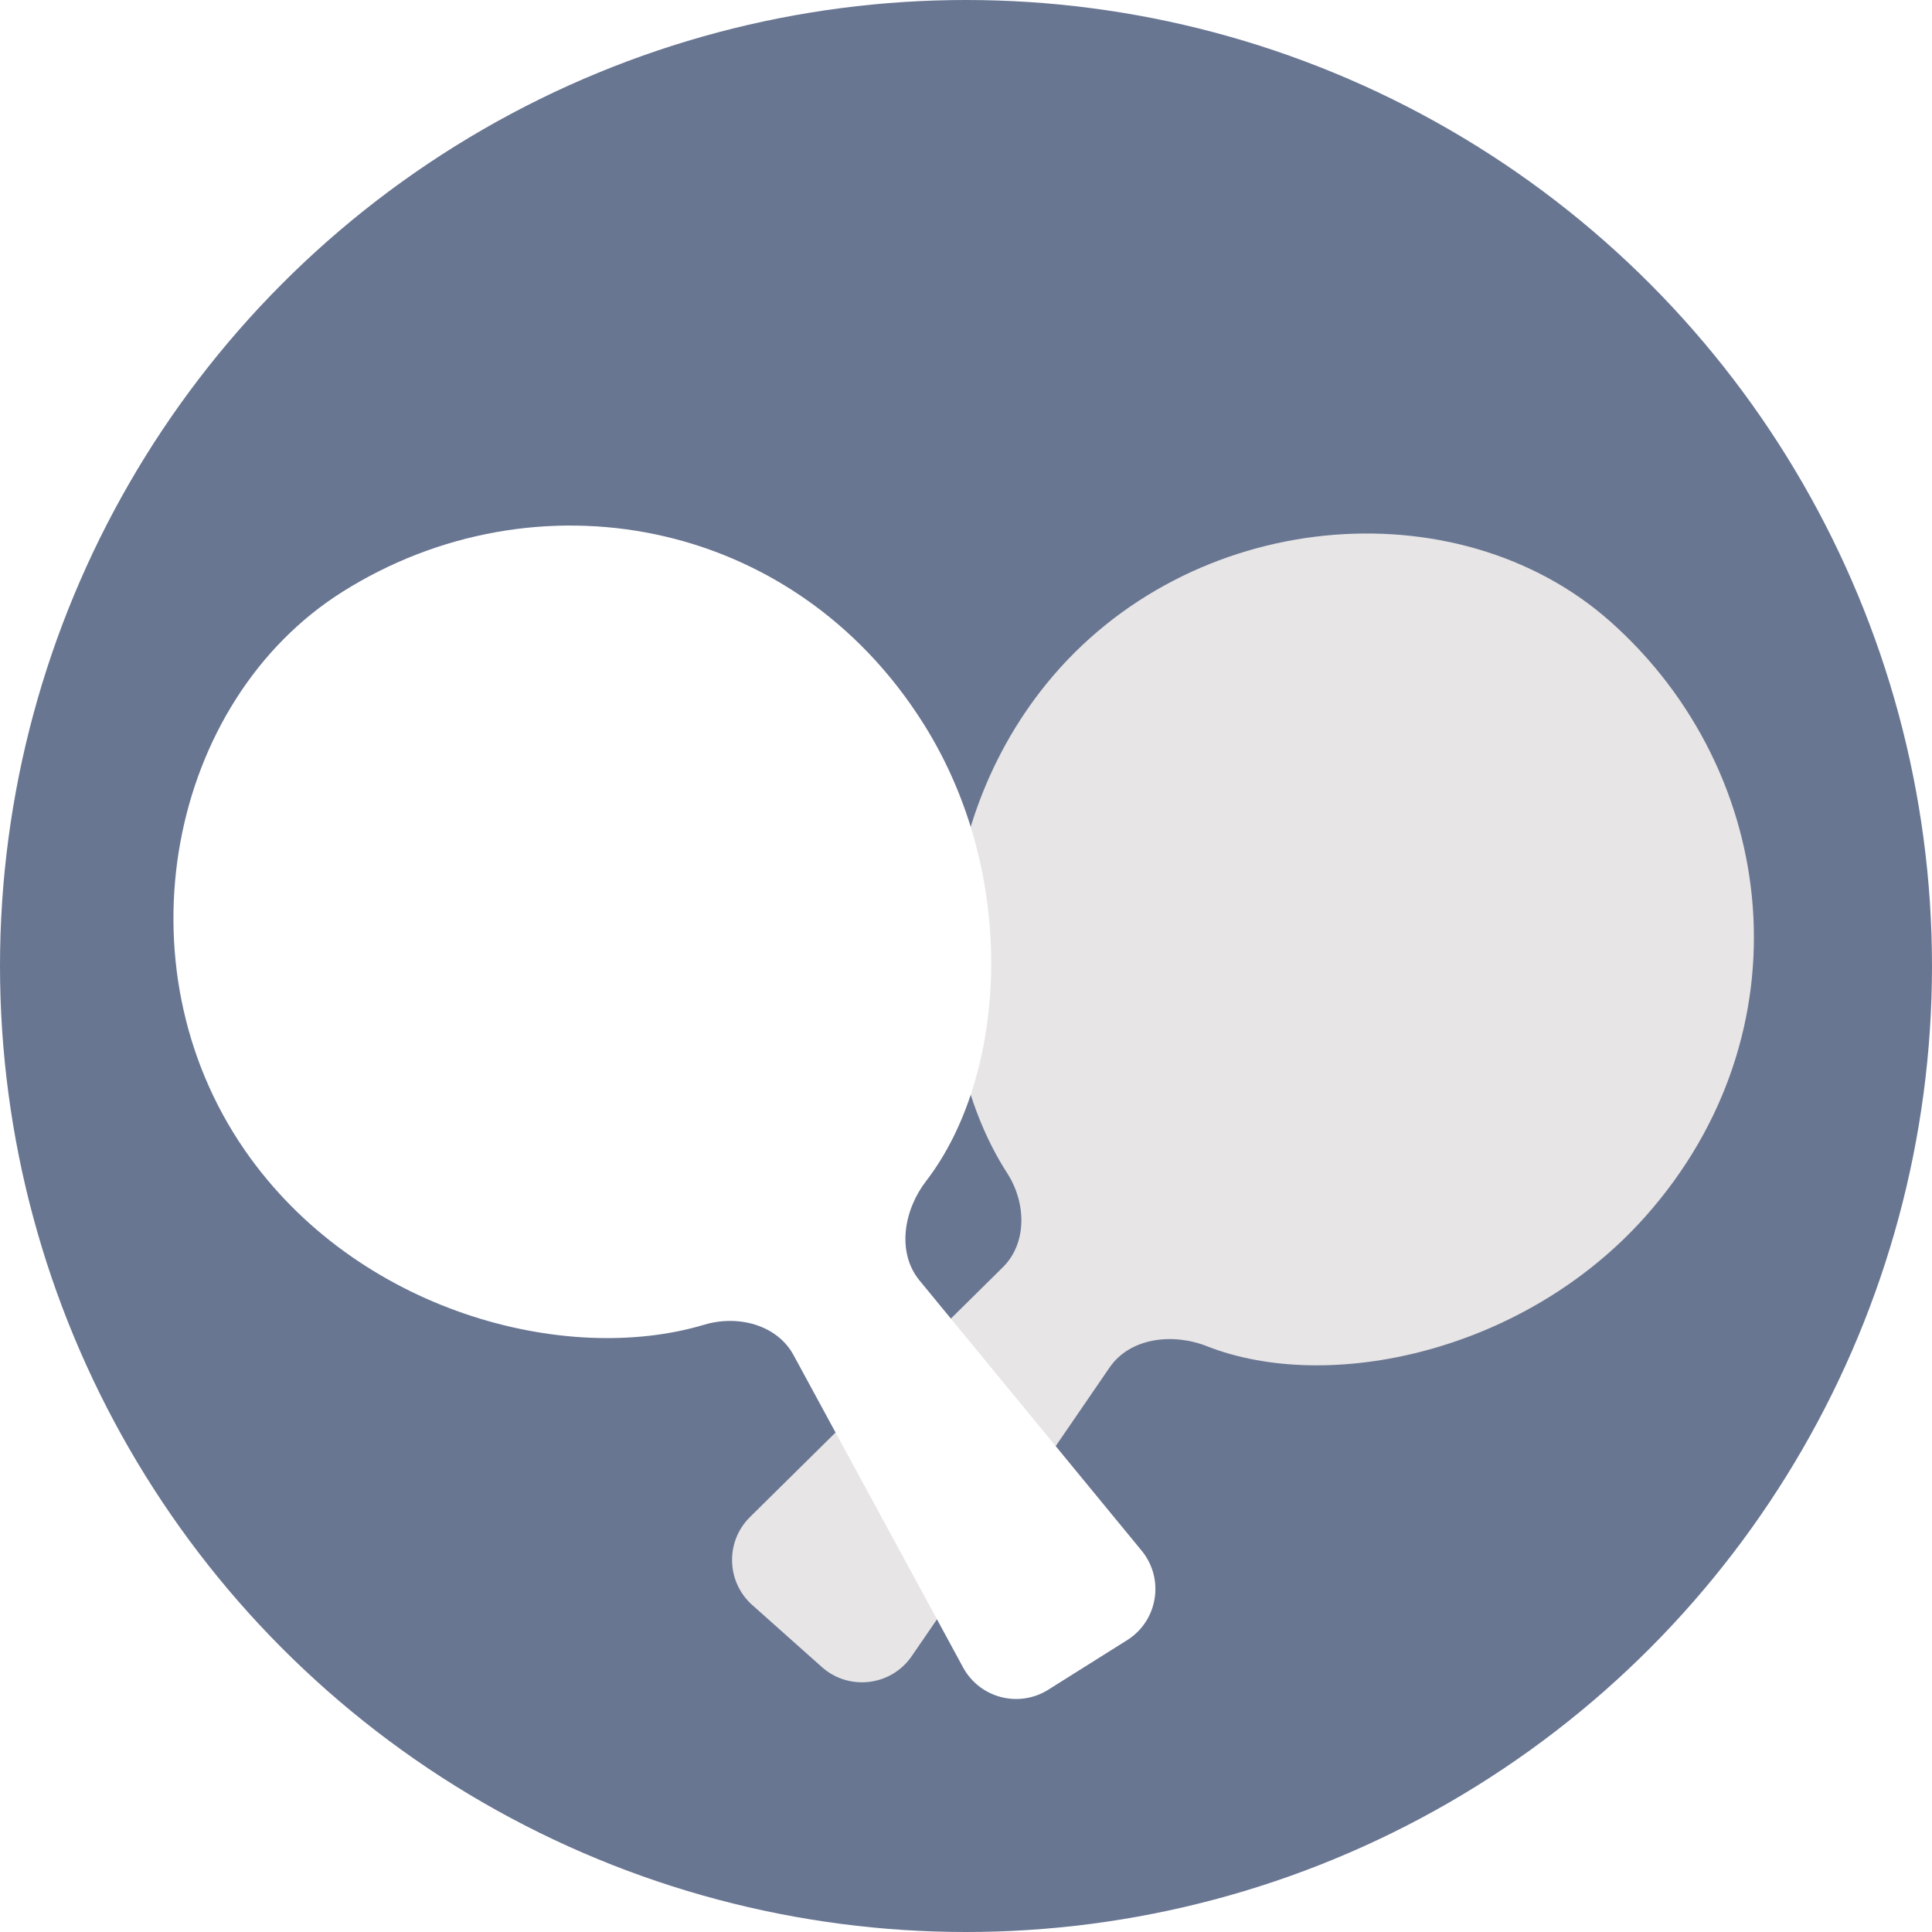 <svg width="64" height="64" viewBox="0 0 64 64" fill="none" xmlns="http://www.w3.org/2000/svg">
<circle cx="32" cy="32" r="32" fill="#697692"/>
<g filter="url(#filter0_d_17_51)">
<path d="M34.67 18.645C39.398 12.827 48.276 12.074 53.359 16.603C58.951 21.585 59.931 30.209 54.496 36.309C50.508 40.784 44.029 42.19 39.975 40.593C38.854 40.151 37.436 40.308 36.755 41.302L30.204 50.859C29.523 51.853 28.124 52.024 27.224 51.222L26.124 50.242L24.92 49.169C24.058 48.401 24.023 47.064 24.845 46.253L33.218 37.982C34.039 37.171 33.99 35.831 33.364 34.861C30.762 30.831 30.574 23.686 34.67 18.645Z" fill="#E7E5E5"/>
</g>
<g filter="url(#filter1_d_17_51)">
<path d="M8.119 34.116C3.846 27.956 5.592 19.219 11.357 15.597C17.698 11.612 26.254 13.07 30.601 19.988C33.791 25.063 33.338 31.677 30.676 35.127C29.94 36.081 29.696 37.487 30.461 38.418L37.819 47.369C38.584 48.3 38.358 49.691 37.338 50.332L36.09 51.116L34.725 51.974C33.747 52.589 32.454 52.25 31.903 51.235L26.288 40.891C25.738 39.877 24.437 39.551 23.331 39.882C18.737 41.261 11.821 39.453 8.119 34.116Z" fill="white"/>
</g>
<defs>
<filter id="filter0_d_17_51" x="20.25" y="13.673" width="41.85" height="46.056" filterUnits="userSpaceOnUse" color-interpolation-filters="sRGB">
<feFlood flood-opacity="0" result="BackgroundImageFix"/>
<feColorMatrix in="SourceAlpha" type="matrix" values="0 0 0 0 0 0 0 0 0 0 0 0 0 0 0 0 0 0 127 0" result="hardAlpha"/>
<feOffset dy="4"/>
<feGaussianBlur stdDeviation="2"/>
<feComposite in2="hardAlpha" operator="out"/>
<feColorMatrix type="matrix" values="0 0 0 0 0 0 0 0 0 0 0 0 0 0 0 0 0 0 0.25 0"/>
<feBlend mode="normal" in2="BackgroundImageFix" result="effect1_dropShadow_17_51"/>
<feBlend mode="normal" in="SourceGraphic" in2="effect1_dropShadow_17_51" result="shape"/>
</filter>
<filter id="filter1_d_17_51" x="1.745" y="13.409" width="40.529" height="46.872" filterUnits="userSpaceOnUse" color-interpolation-filters="sRGB">
<feFlood flood-opacity="0" result="BackgroundImageFix"/>
<feColorMatrix in="SourceAlpha" type="matrix" values="0 0 0 0 0 0 0 0 0 0 0 0 0 0 0 0 0 0 127 0" result="hardAlpha"/>
<feOffset dy="4"/>
<feGaussianBlur stdDeviation="2"/>
<feComposite in2="hardAlpha" operator="out"/>
<feColorMatrix type="matrix" values="0 0 0 0 0 0 0 0 0 0 0 0 0 0 0 0 0 0 0.25 0"/>
<feBlend mode="normal" in2="BackgroundImageFix" result="effect1_dropShadow_17_51"/>
<feBlend mode="normal" in="SourceGraphic" in2="effect1_dropShadow_17_51" result="shape"/>
</filter>
</defs>
</svg>

